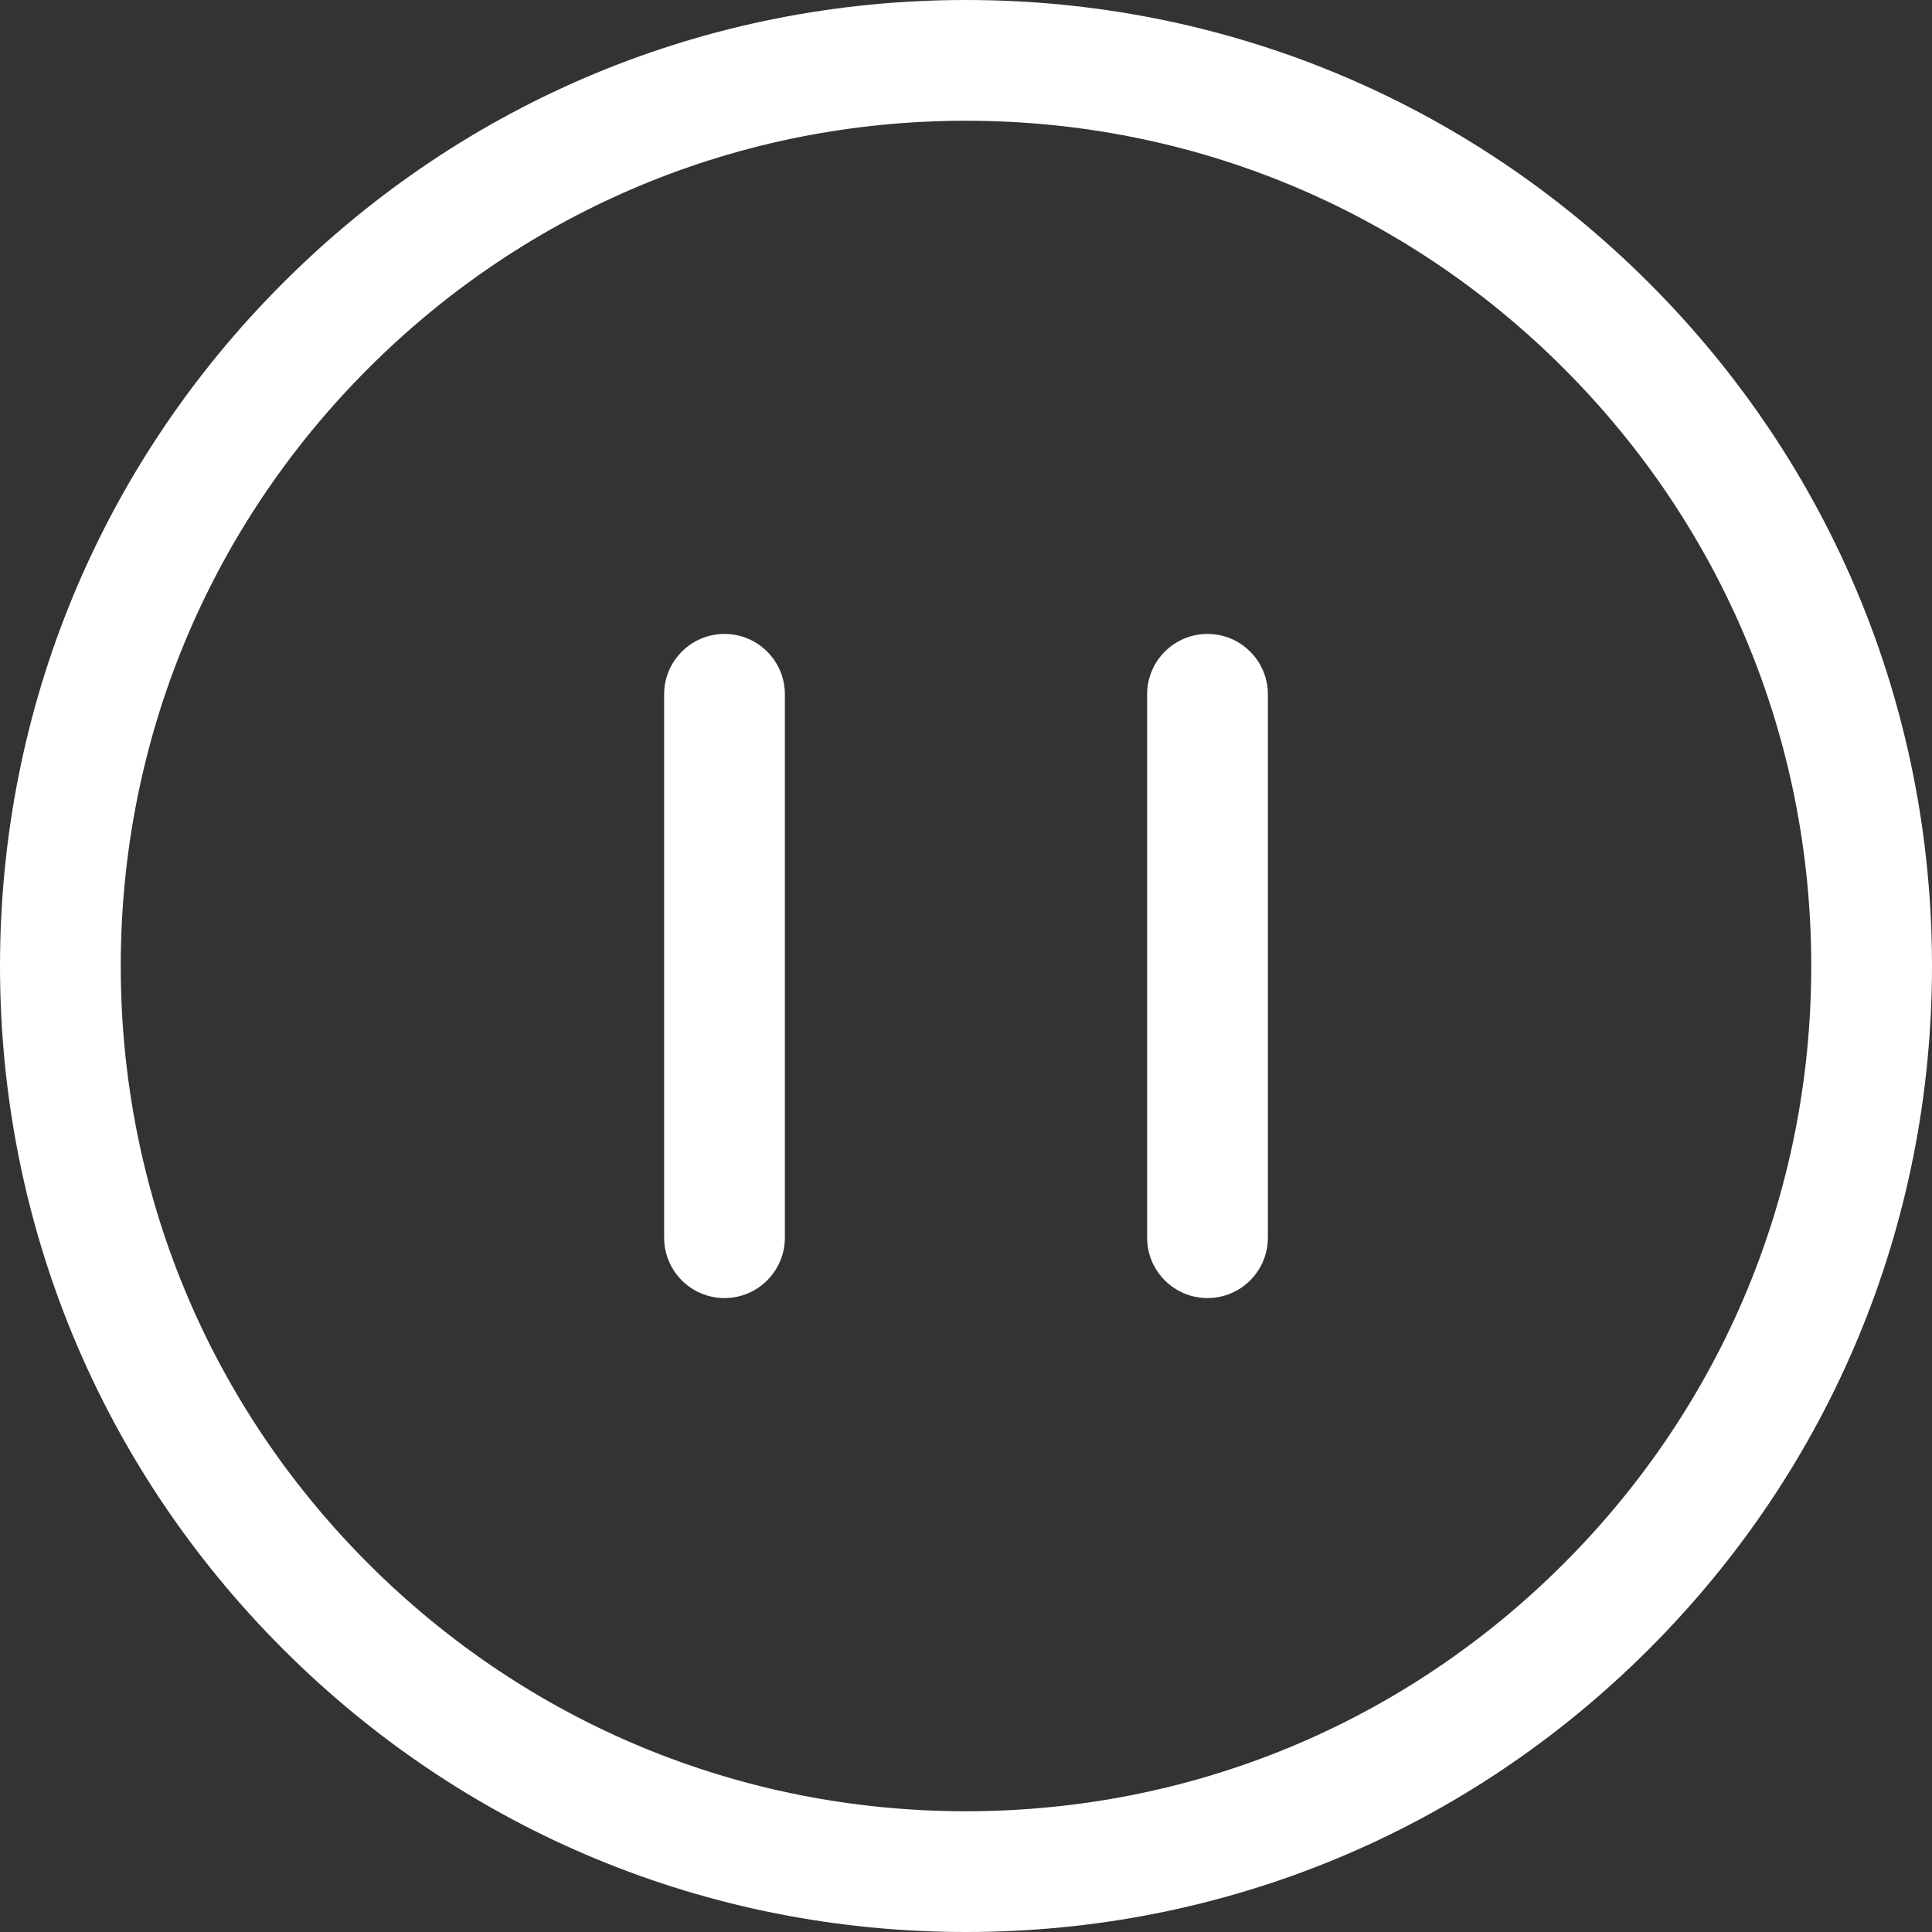 <?xml version="1.0" encoding="utf-8"?>
<!-- Uploaded to SVGRepo https://www.svgrepo.com -->
<!DOCTYPE svg PUBLIC "-//W3C//DTD SVG 1.1//EN" "http://www.w3.org/Graphics/SVG/1.1/DTD/svg11.dtd">
<svg fill = "#fff" version="1.1" id="Ebene_1" xmlns="http://www.w3.org/2000/svg" xmlns:xlink="http://www.w3.org/1999/xlink" x="0px" y="0px"
	 width="64px" height="64px" viewBox="0 0 64 64" enable-background="new 0 0 64 64" xml:space="preserve">
<rect x="0" y="0" width="64" height="64" fill="#333333" stroke="none"/>
<g>
	<path d="M24,21c-1.104,0-2,0.896-2,2v18c0,1.104,0.896,2,2,2s2-0.896,2-2V23C26,21.896,25.104,21,24,21z"/>
	<path d="M40,21c-1.104,0-2,0.896-2,2v18c0,1.104,0.896,2,2,2s2-0.896,2-2V23C42,21.896,41.104,21,40,21z"/>
	<path d="M32,0C23.453,0,15.417,3.329,9.374,9.374C3.329,15.417,0,23.453,0,32s3.329,16.583,9.373,22.626
		C15.417,60.671,23.453,64,32,64s16.583-3.329,22.627-9.374C60.671,48.583,64,40.547,64,32s-3.329-16.583-9.373-22.626
		C48.583,3.329,40.547,0,32,0z M51.798,51.798C46.51,57.087,39.479,60,32,60c-7.479,0-14.51-2.913-19.798-8.202
		C6.913,46.51,4,39.479,4,32s2.913-14.51,8.202-19.798C17.49,6.913,24.521,4,32,4c7.479,0,14.51,2.913,19.799,8.202
		C57.088,17.49,60,24.521,60,32S57.088,46.51,51.798,51.798z"/>
</g>
</svg>
